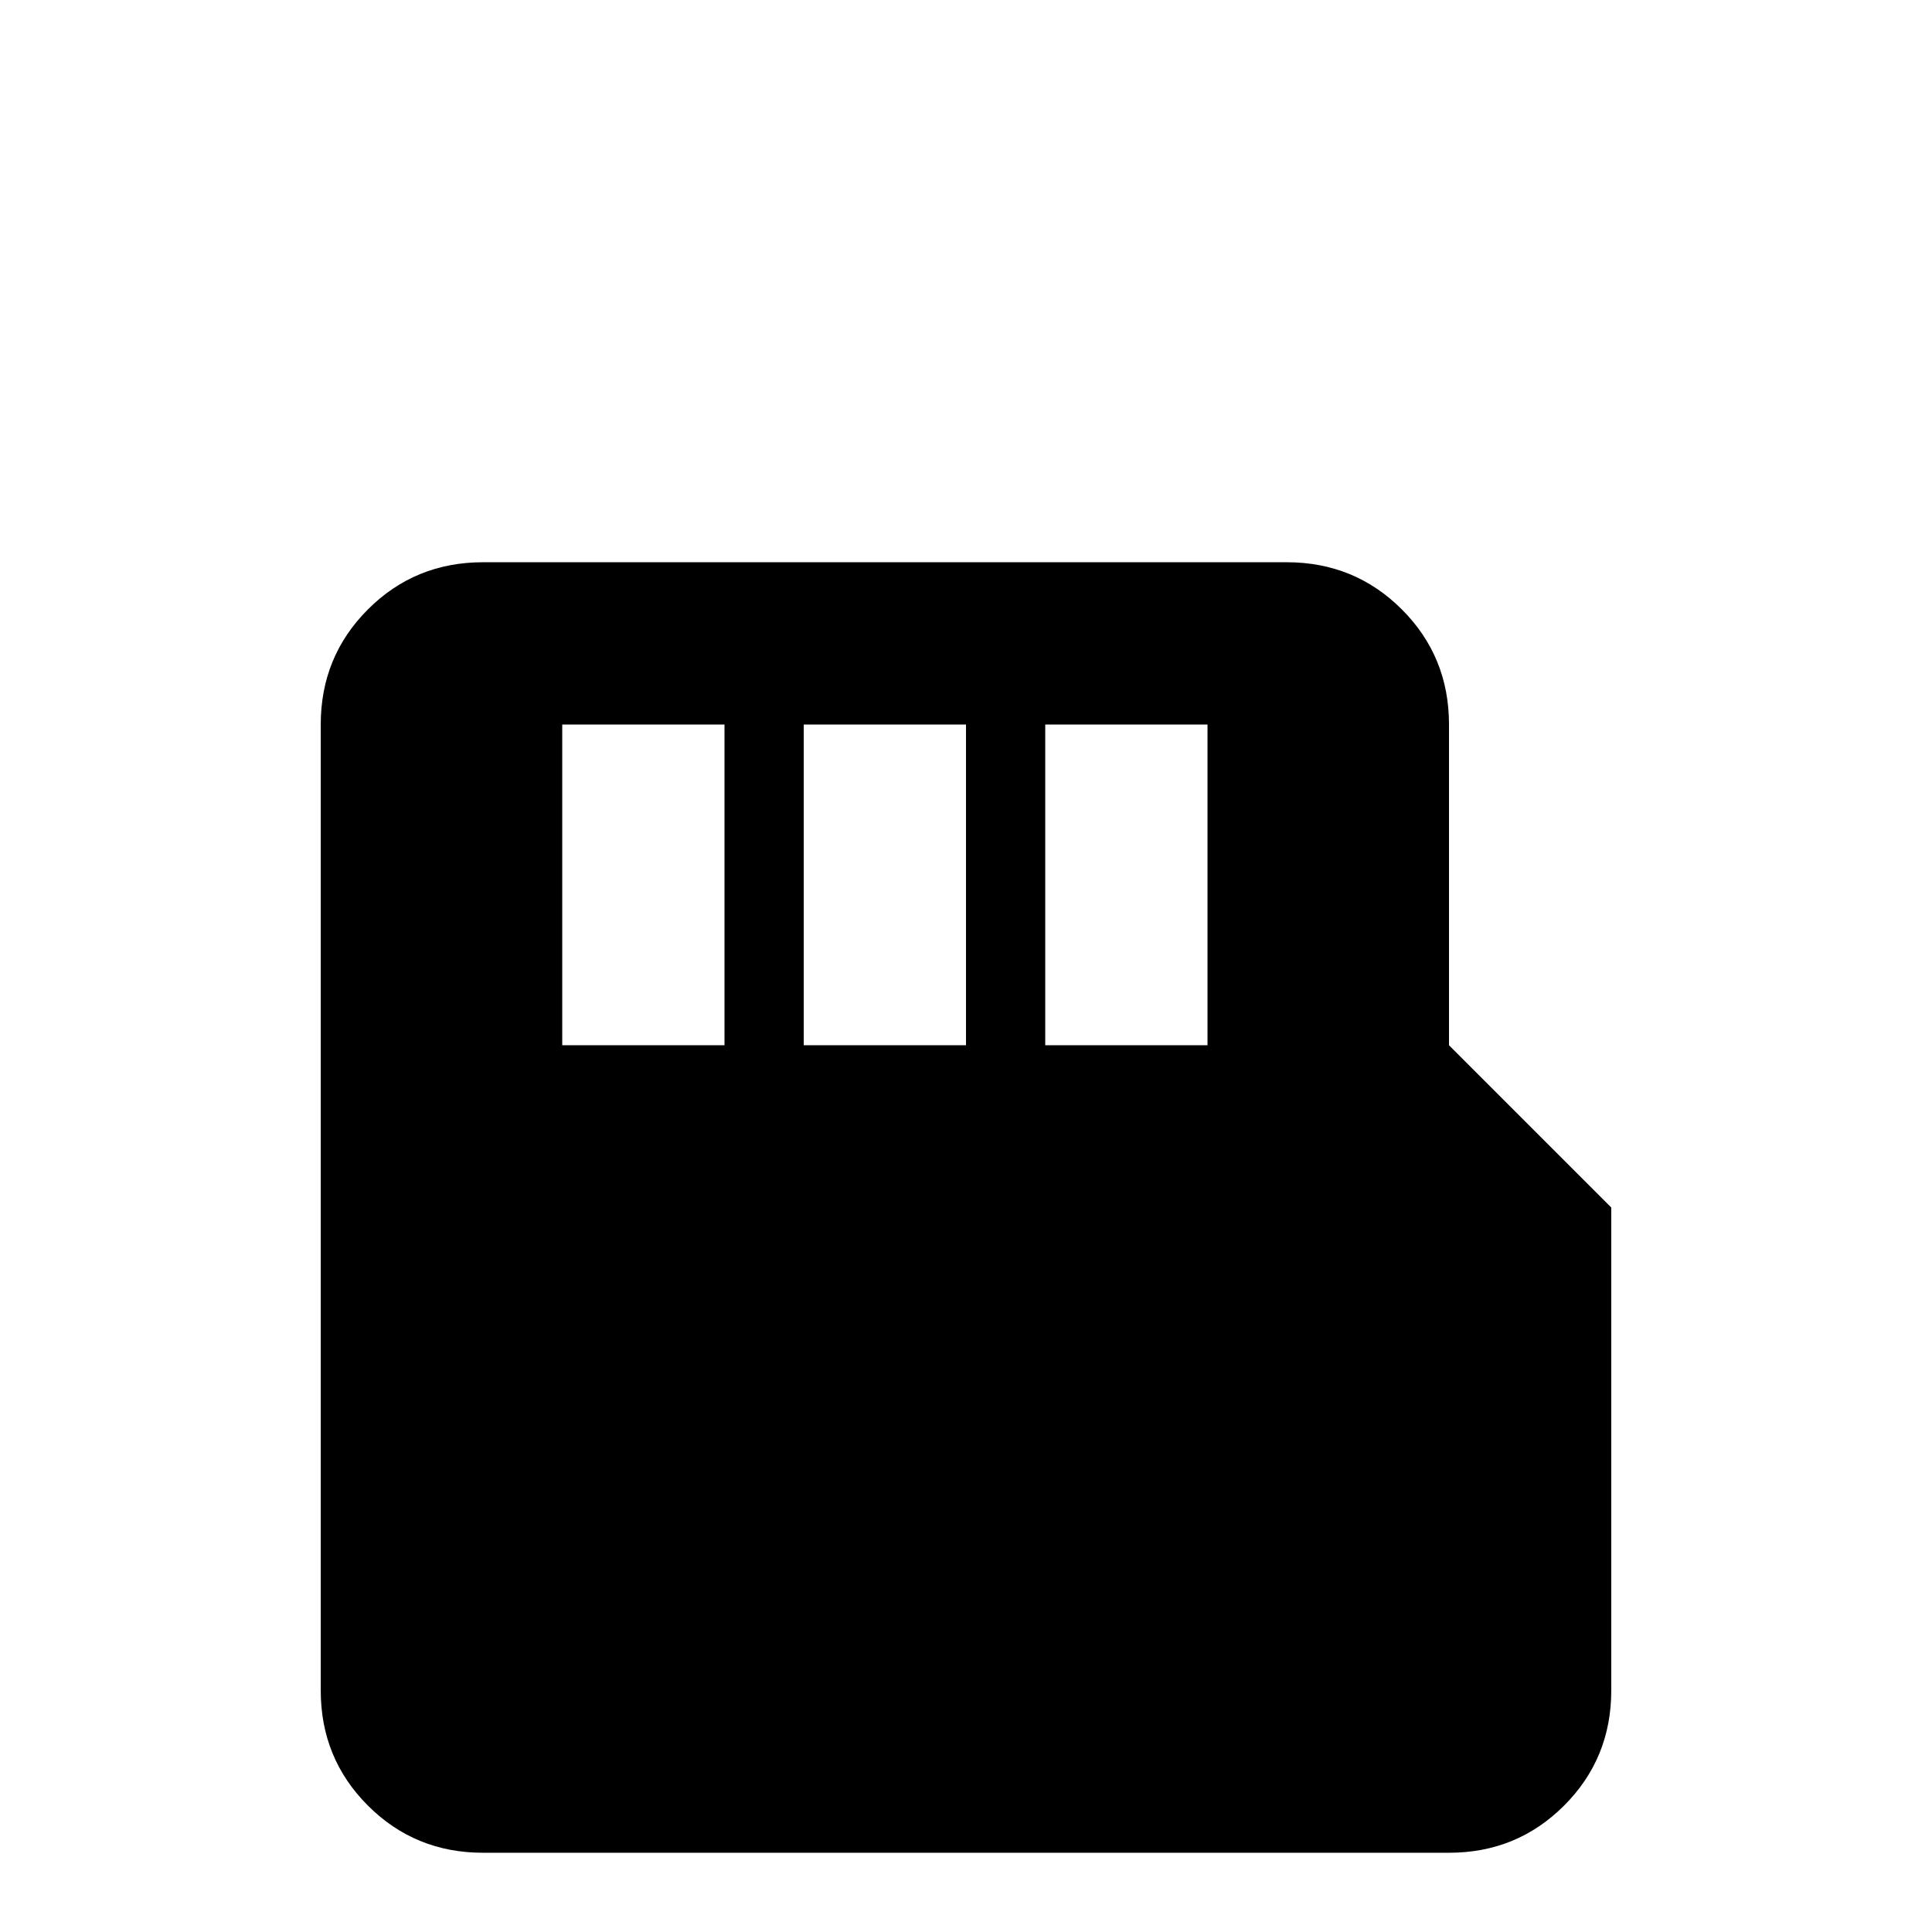 <svg xmlns="http://www.w3.org/2000/svg" viewBox="0 -512 512 512">
	<path fill="#000000" d="M128 -363Q110 -363 97.5 -350.5Q85 -338 85 -320V-64Q85 -46 97.5 -33.5Q110 -21 128 -21H384Q402 -21 414.5 -33.5Q427 -46 427 -64V-192L384 -235V-320Q384 -338 371.5 -350.5Q359 -363 341 -363ZM149 -320H192V-235H149ZM213 -320H256V-235H213ZM277 -320H320V-235H277Z"/>
</svg>